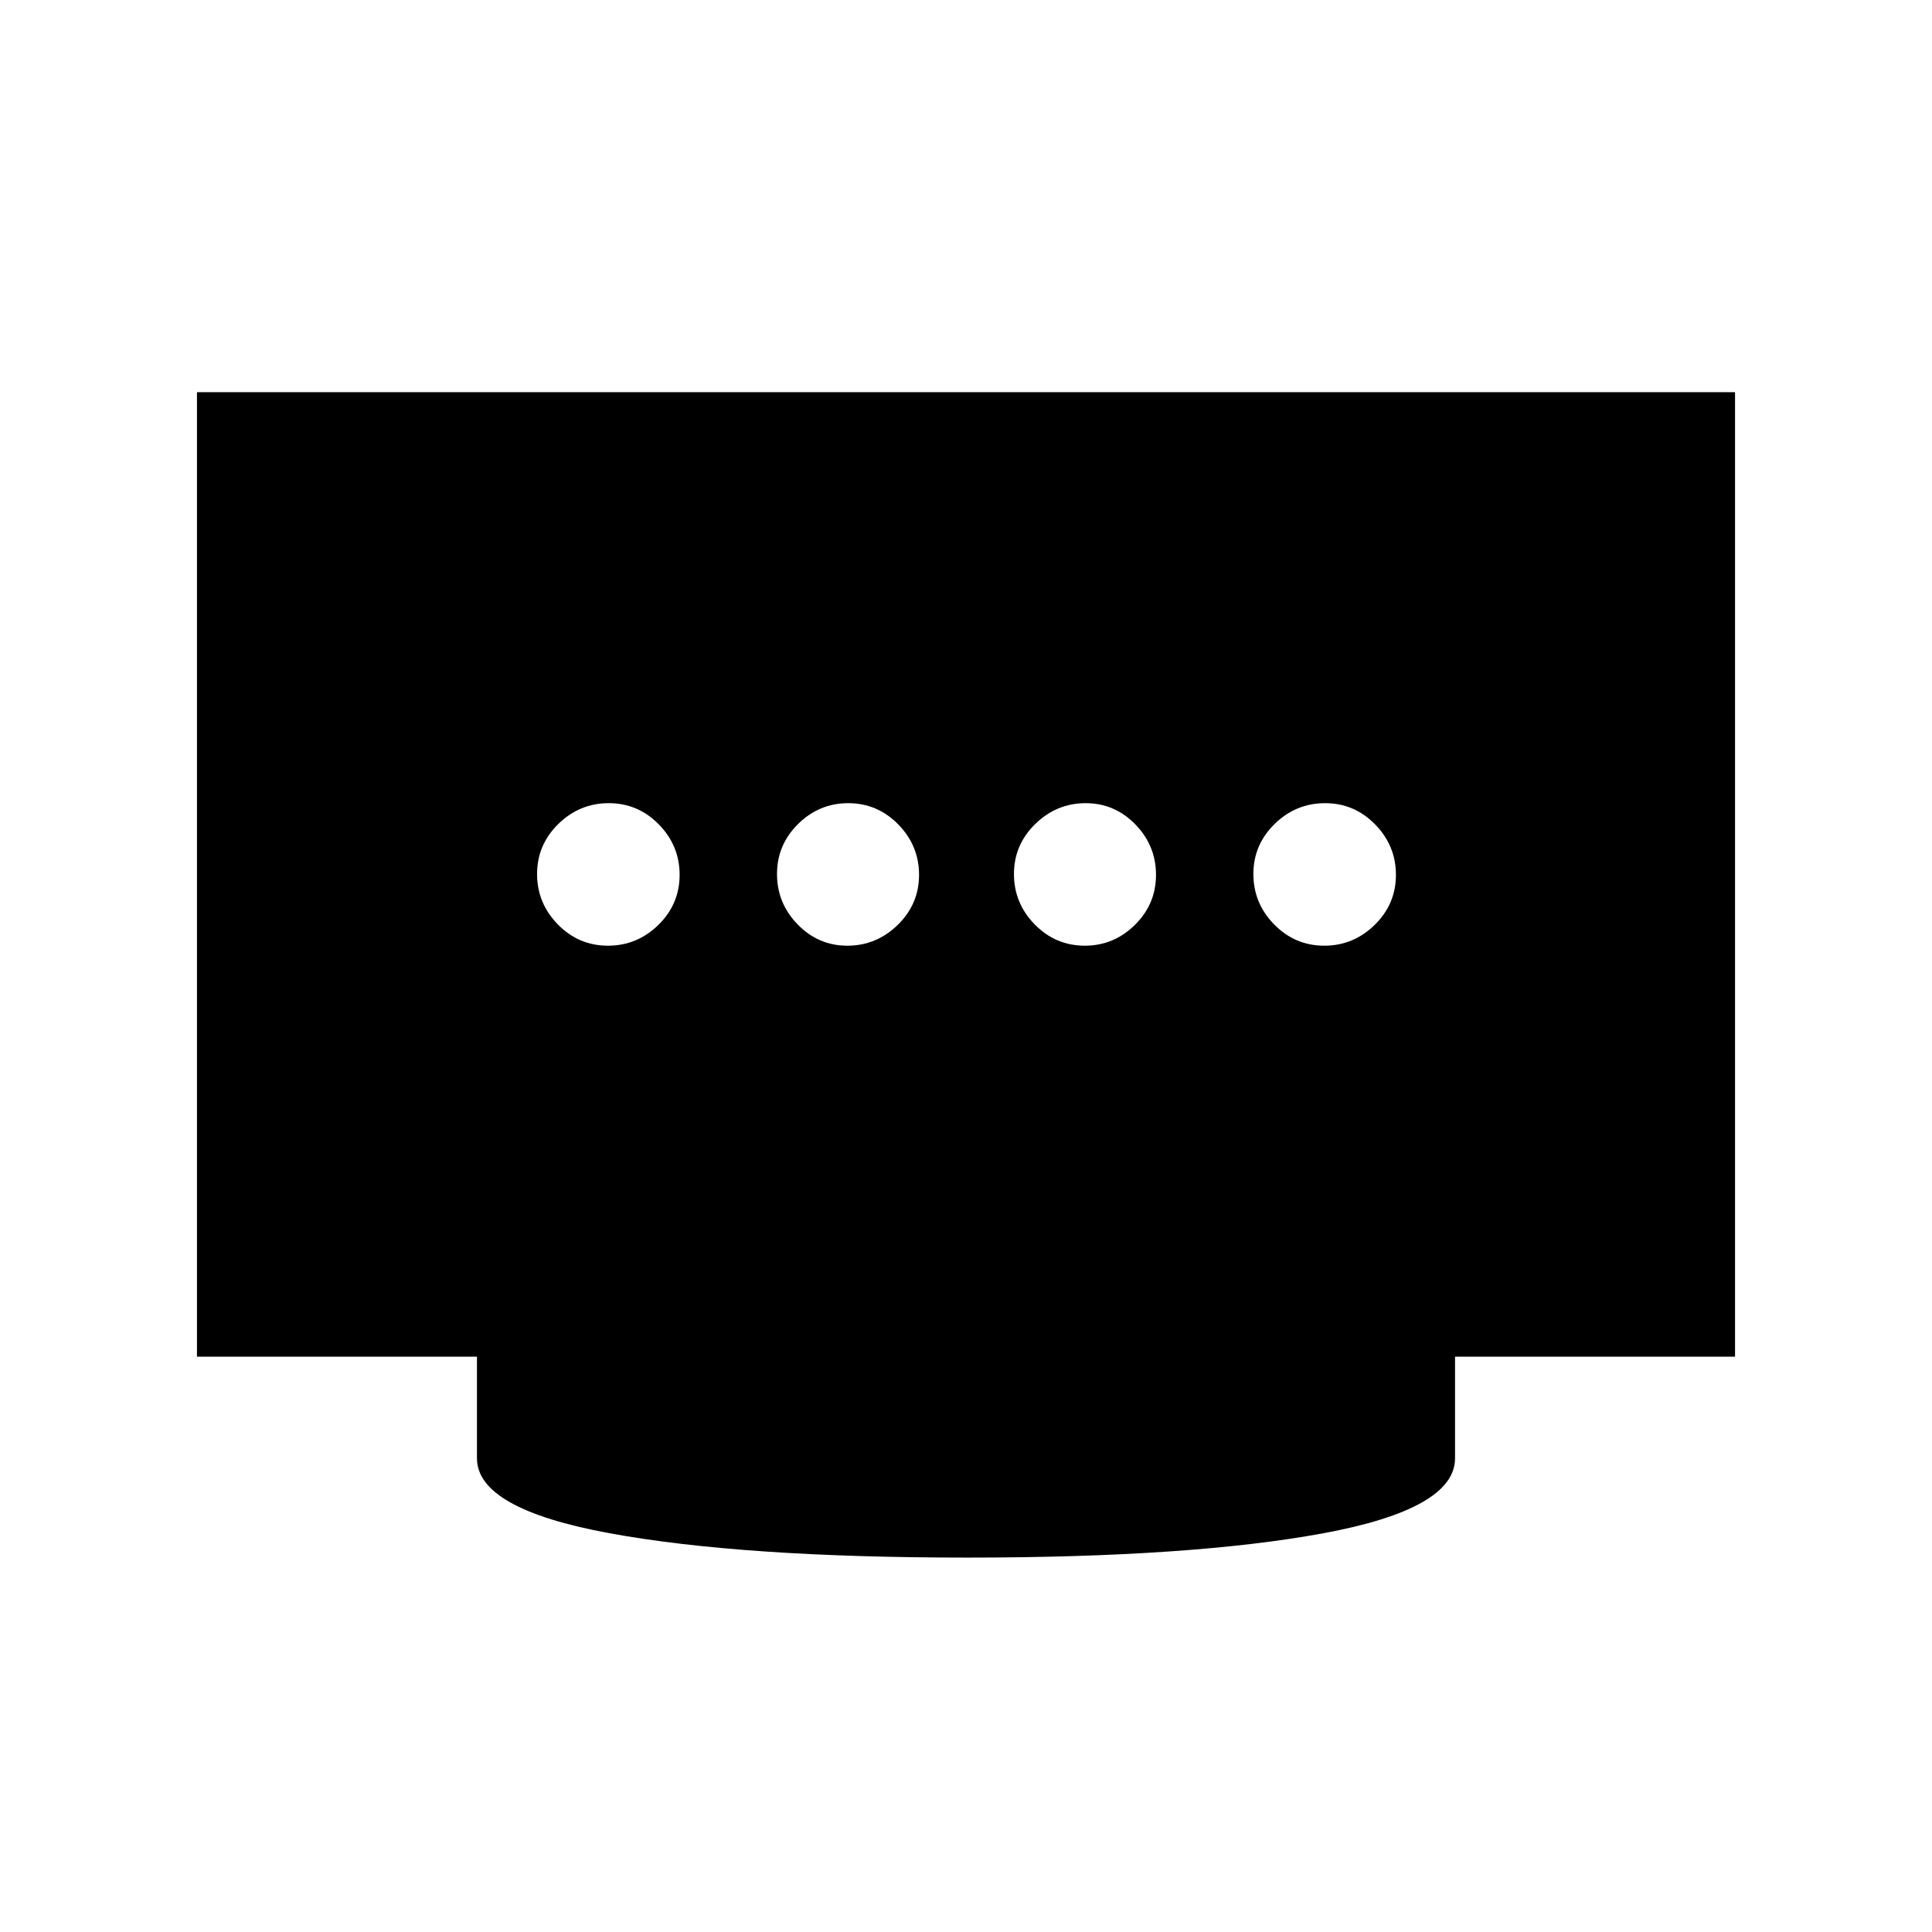 <svg xmlns="http://www.w3.org/2000/svg" height="20" viewBox="0 -960 960 960" width="20"><path d="M421.05-490.09q14.43 0 25.03-10.34 10.59-10.34 10.59-24.86t-10.34-25.07q-10.34-10.55-24.86-10.55-14.42 0-24.9 10.34-10.48 10.34-10.48 24.86t10.27 25.07q10.27 10.55 24.69 10.55Zm-118.98 0q14.53 0 25.08-10.34 10.55-10.34 10.55-24.86t-10.34-25.07q-10.34-10.55-24.87-10.55-14.52 0-25.07 10.34t-10.55 24.86q0 14.52 10.34 25.07t24.86 10.55Zm236.96 0q14.42 0 24.9-10.34 10.48-10.34 10.48-24.86t-10.27-25.07q-10.27-10.55-24.69-10.55-14.43 0-25.03 10.34-10.59 10.34-10.59 24.86t10.34 25.07q10.34 10.55 24.86 10.55Zm118.98 0q14.52 0 25.07-10.34t10.55-24.86q0-14.52-10.34-25.07t-24.86-10.55q-14.53 0-25.08 10.34-10.55 10.34-10.55 24.86t10.34 25.07q10.34 10.55 24.87 10.55ZM480.5-186.04q-111.7 0-177.6-12.1-65.9-12.1-65.9-37.23v-50.5H97.87v-479.26h764.26v479.26H723v50.5q0 25.13-65.4 37.23-65.4 12.1-177.1 12.1Z"/></svg>